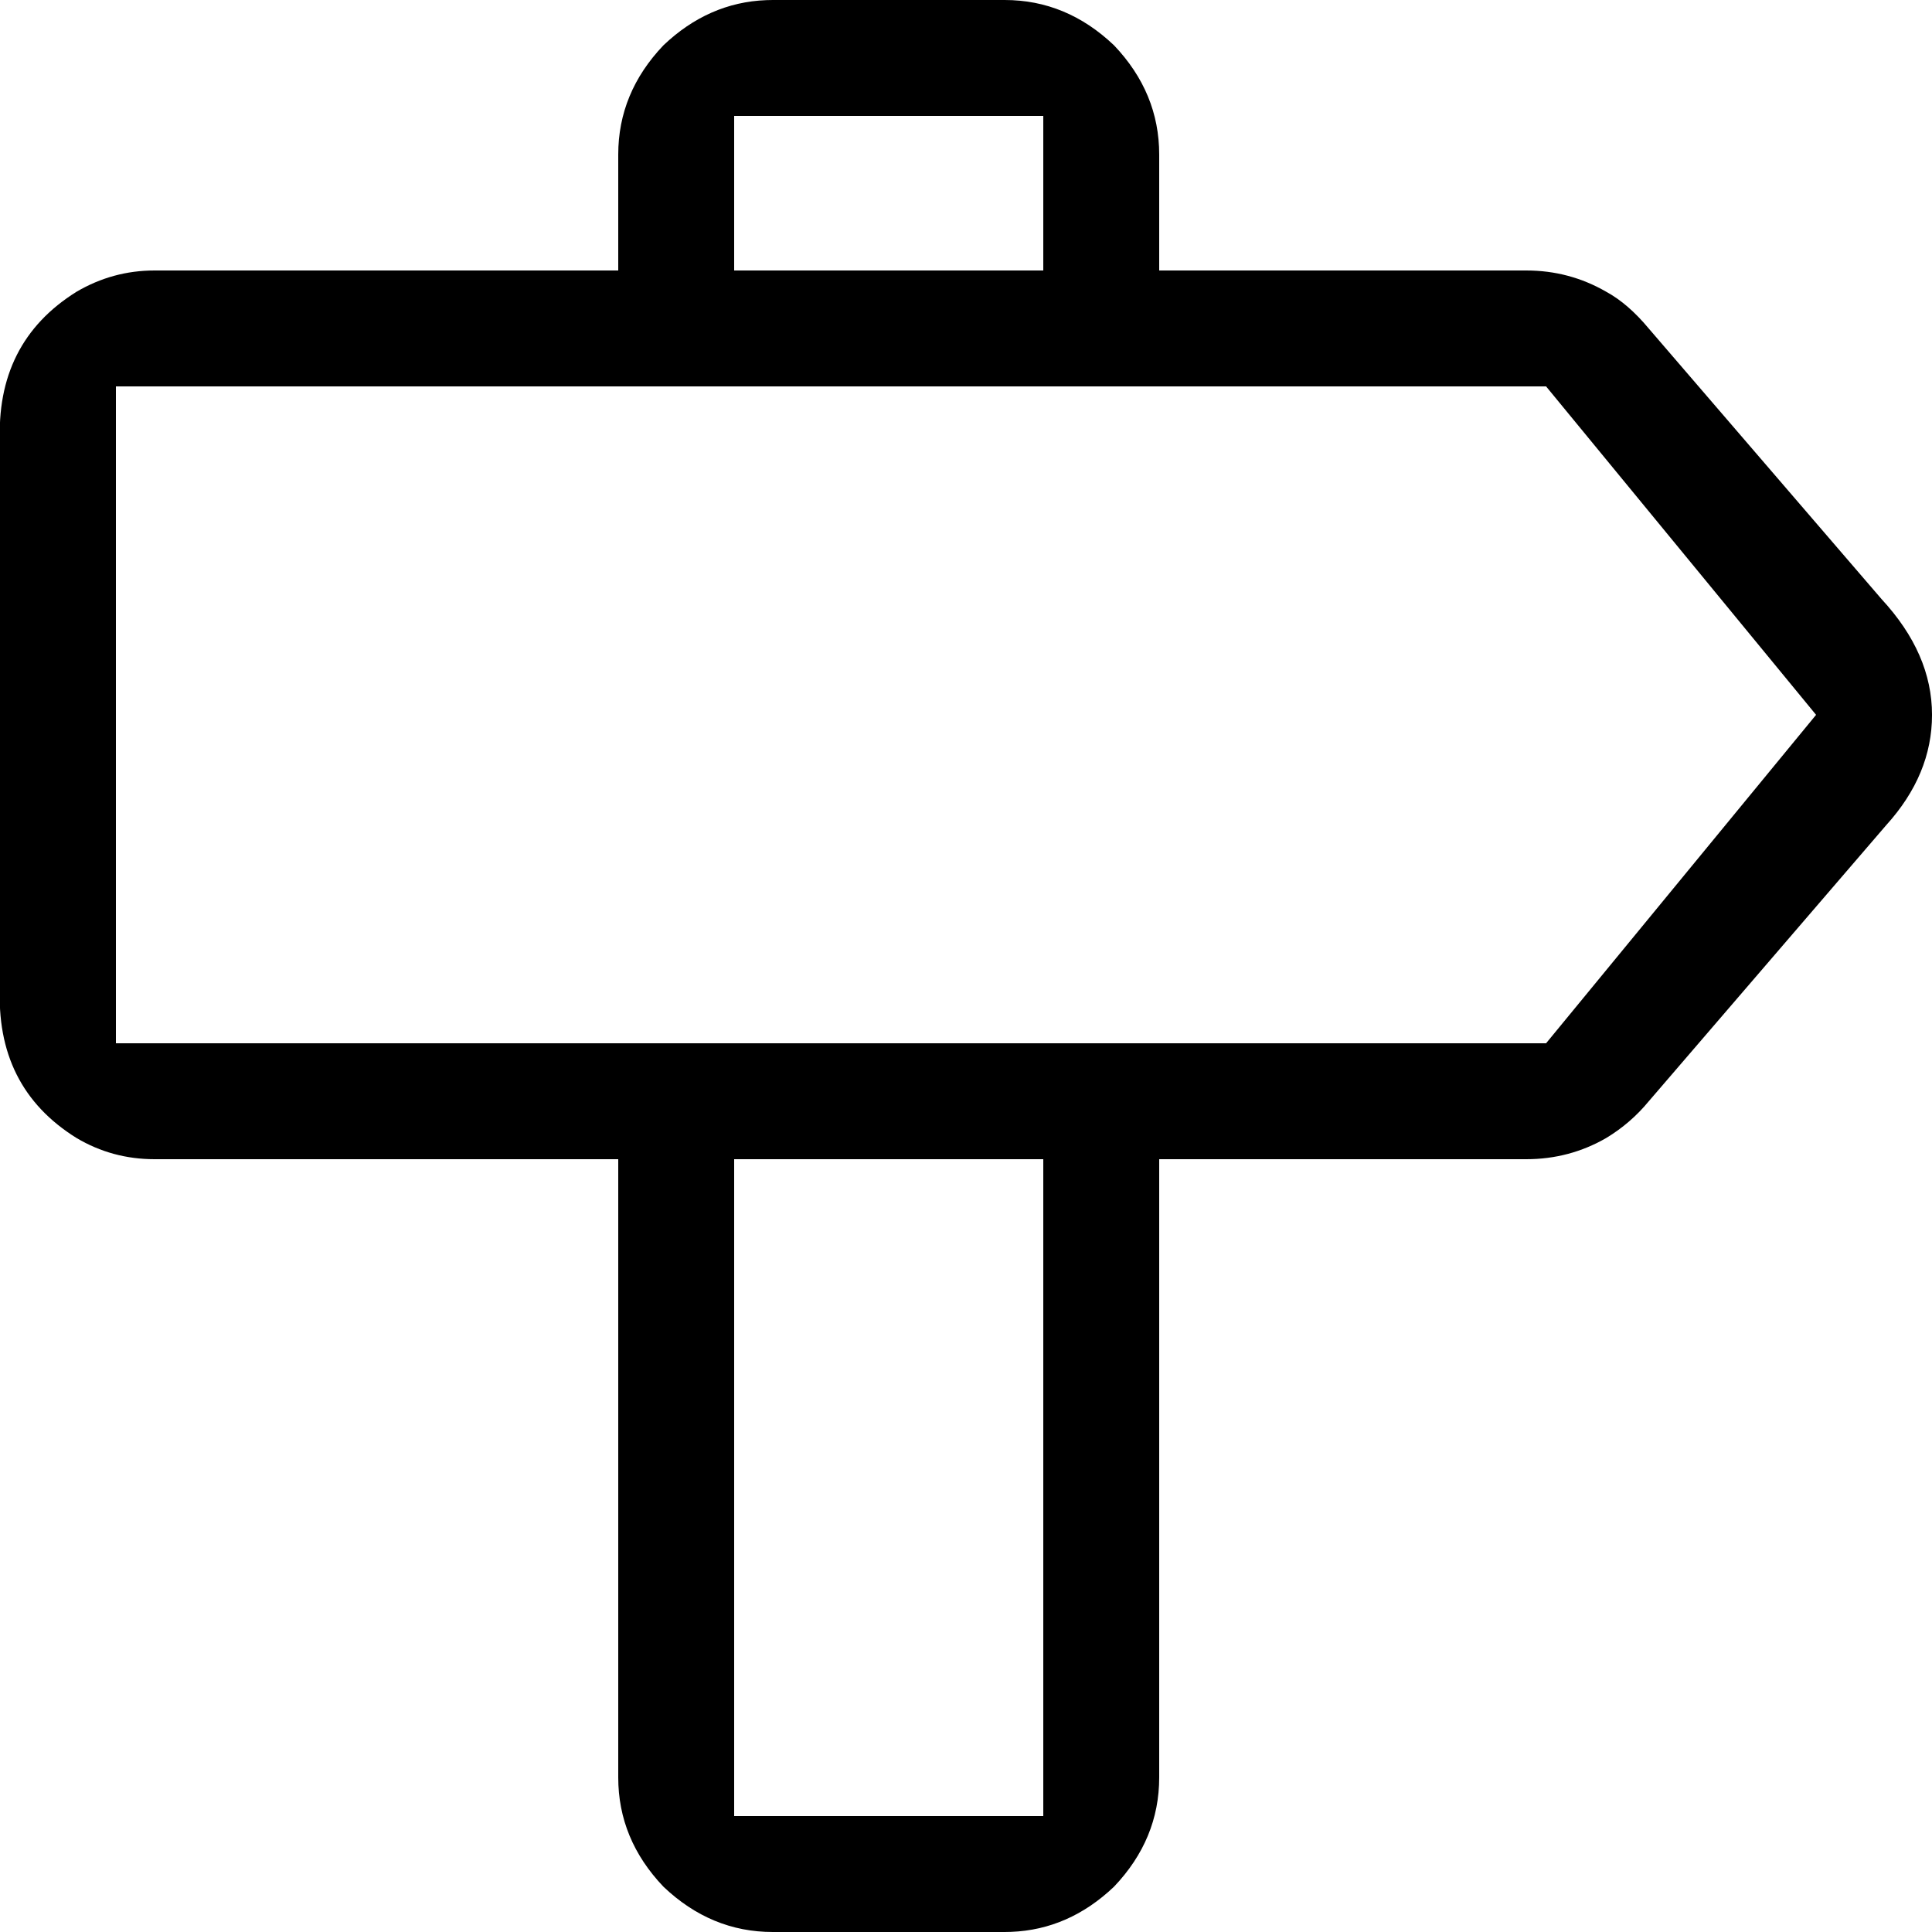<?xml version="1.0" encoding="UTF-8"?>
<svg width="100px" height="100px" viewBox="0 0 100 100" version="1.1" xmlns="http://www.w3.org/2000/svg" xmlns:xlink="http://www.w3.org/1999/xlink">
    <title>Sign Post</title>
    <g id="Sign-Post" stroke="none" stroke-width="1" fill="none" fill-rule="evenodd">
        <path d="M52.001,-2.84217094e-14 C54.132,-2.84217094e-14 56.019,0.782 57.663,2.347 C59.221,3.984 60,5.869 60,8 L60,14 L54,14 L54,6 L38,6 L38,14 L32,14 L32,8 C32,5.869 32.779,3.984 34.337,2.347 C35.894,0.865 37.67,0.085 39.664,0.007 L39.999,-2.84217094e-14 L52.001,-2.84217094e-14 Z M38,60 L38,94 L54,94 L54,60 L38,60 Z M80.025,20 L6,20 L6,54 L80.025,54 L94,37 L80.025,20 Z M60,92 C60,94.131 59.221,96.016 57.663,97.653 C56.106,99.135 54.33,99.915 52.336,99.993 L52.001,100 L39.999,100 C37.868,100 35.981,99.218 34.337,97.653 C32.779,96.016 32,94.131 32,92 L32,60 L8,60 C6.539,60 5.192,59.634 3.96,58.902 C1.147,57.153 -0.173,54.519 -4.48562368e-12,51 L-4.77886307e-12,22.964 C-0.162,19.472 1.158,16.851 3.96,15.102 C5.212,14.367 6.559,14 8,14 L79,14 C80.488,14 81.867,14.367 83.139,15.102 C83.892,15.511 84.625,16.145 85.339,17.004 L97.395,31.016 C99.132,32.895 100.001,34.889 100.001,37 C100.001,39.061 99.211,40.964 97.631,42.709 L85.339,57.002 C84.716,57.759 83.983,58.392 83.139,58.902 C81.871,59.634 80.491,60 79,60 L60,60 L60,92 Z" id="Shadow"></path>
        <path d="M52.001,-2.84217094e-14 C54.132,-2.84217094e-14 56.019,0.782 57.663,2.347 C59.221,3.984 60,5.869 60,8 L60,14 L54,14 L54,6 L38,6 L38,14 L32,14 L32,8 C32,5.869 32.779,3.984 34.337,2.347 C35.894,0.865 37.67,0.085 39.664,0.007 L39.999,-2.84217094e-14 L52.001,-2.84217094e-14 Z M38,60 L38,94 L54,94 L54,60 L38,60 Z M80.025,20 L6,20 L6,54 L80.025,54 L94,37 L80.025,20 Z M60,92 C60,94.131 59.221,96.016 57.663,97.653 C56.106,99.135 54.33,99.915 52.336,99.993 L52.001,100 L39.999,100 C37.868,100 35.981,99.218 34.337,97.653 C32.779,96.016 32,94.131 32,92 L32,60 L8,60 C6.539,60 5.192,59.634 3.96,58.902 C1.147,57.153 -0.173,54.519 -4.47141282e-12,51 L-4.76465221e-12,22.964 C-0.162,19.472 1.158,16.851 3.96,15.102 C5.212,14.367 6.559,14 8,14 L79,14 C80.488,14 81.867,14.367 83.139,15.102 C83.892,15.511 84.625,16.145 85.339,17.004 L97.395,31.016 C99.132,32.895 100.001,34.889 100.001,37 C100.001,39.061 99.211,40.964 97.631,42.709 L85.339,57.002 C84.716,57.759 83.983,58.392 83.139,58.902 C81.871,59.634 80.491,60 79,60 L60,60 L60,92 Z" id="Colour" fill="#000000"></path>
    </g>
</svg>